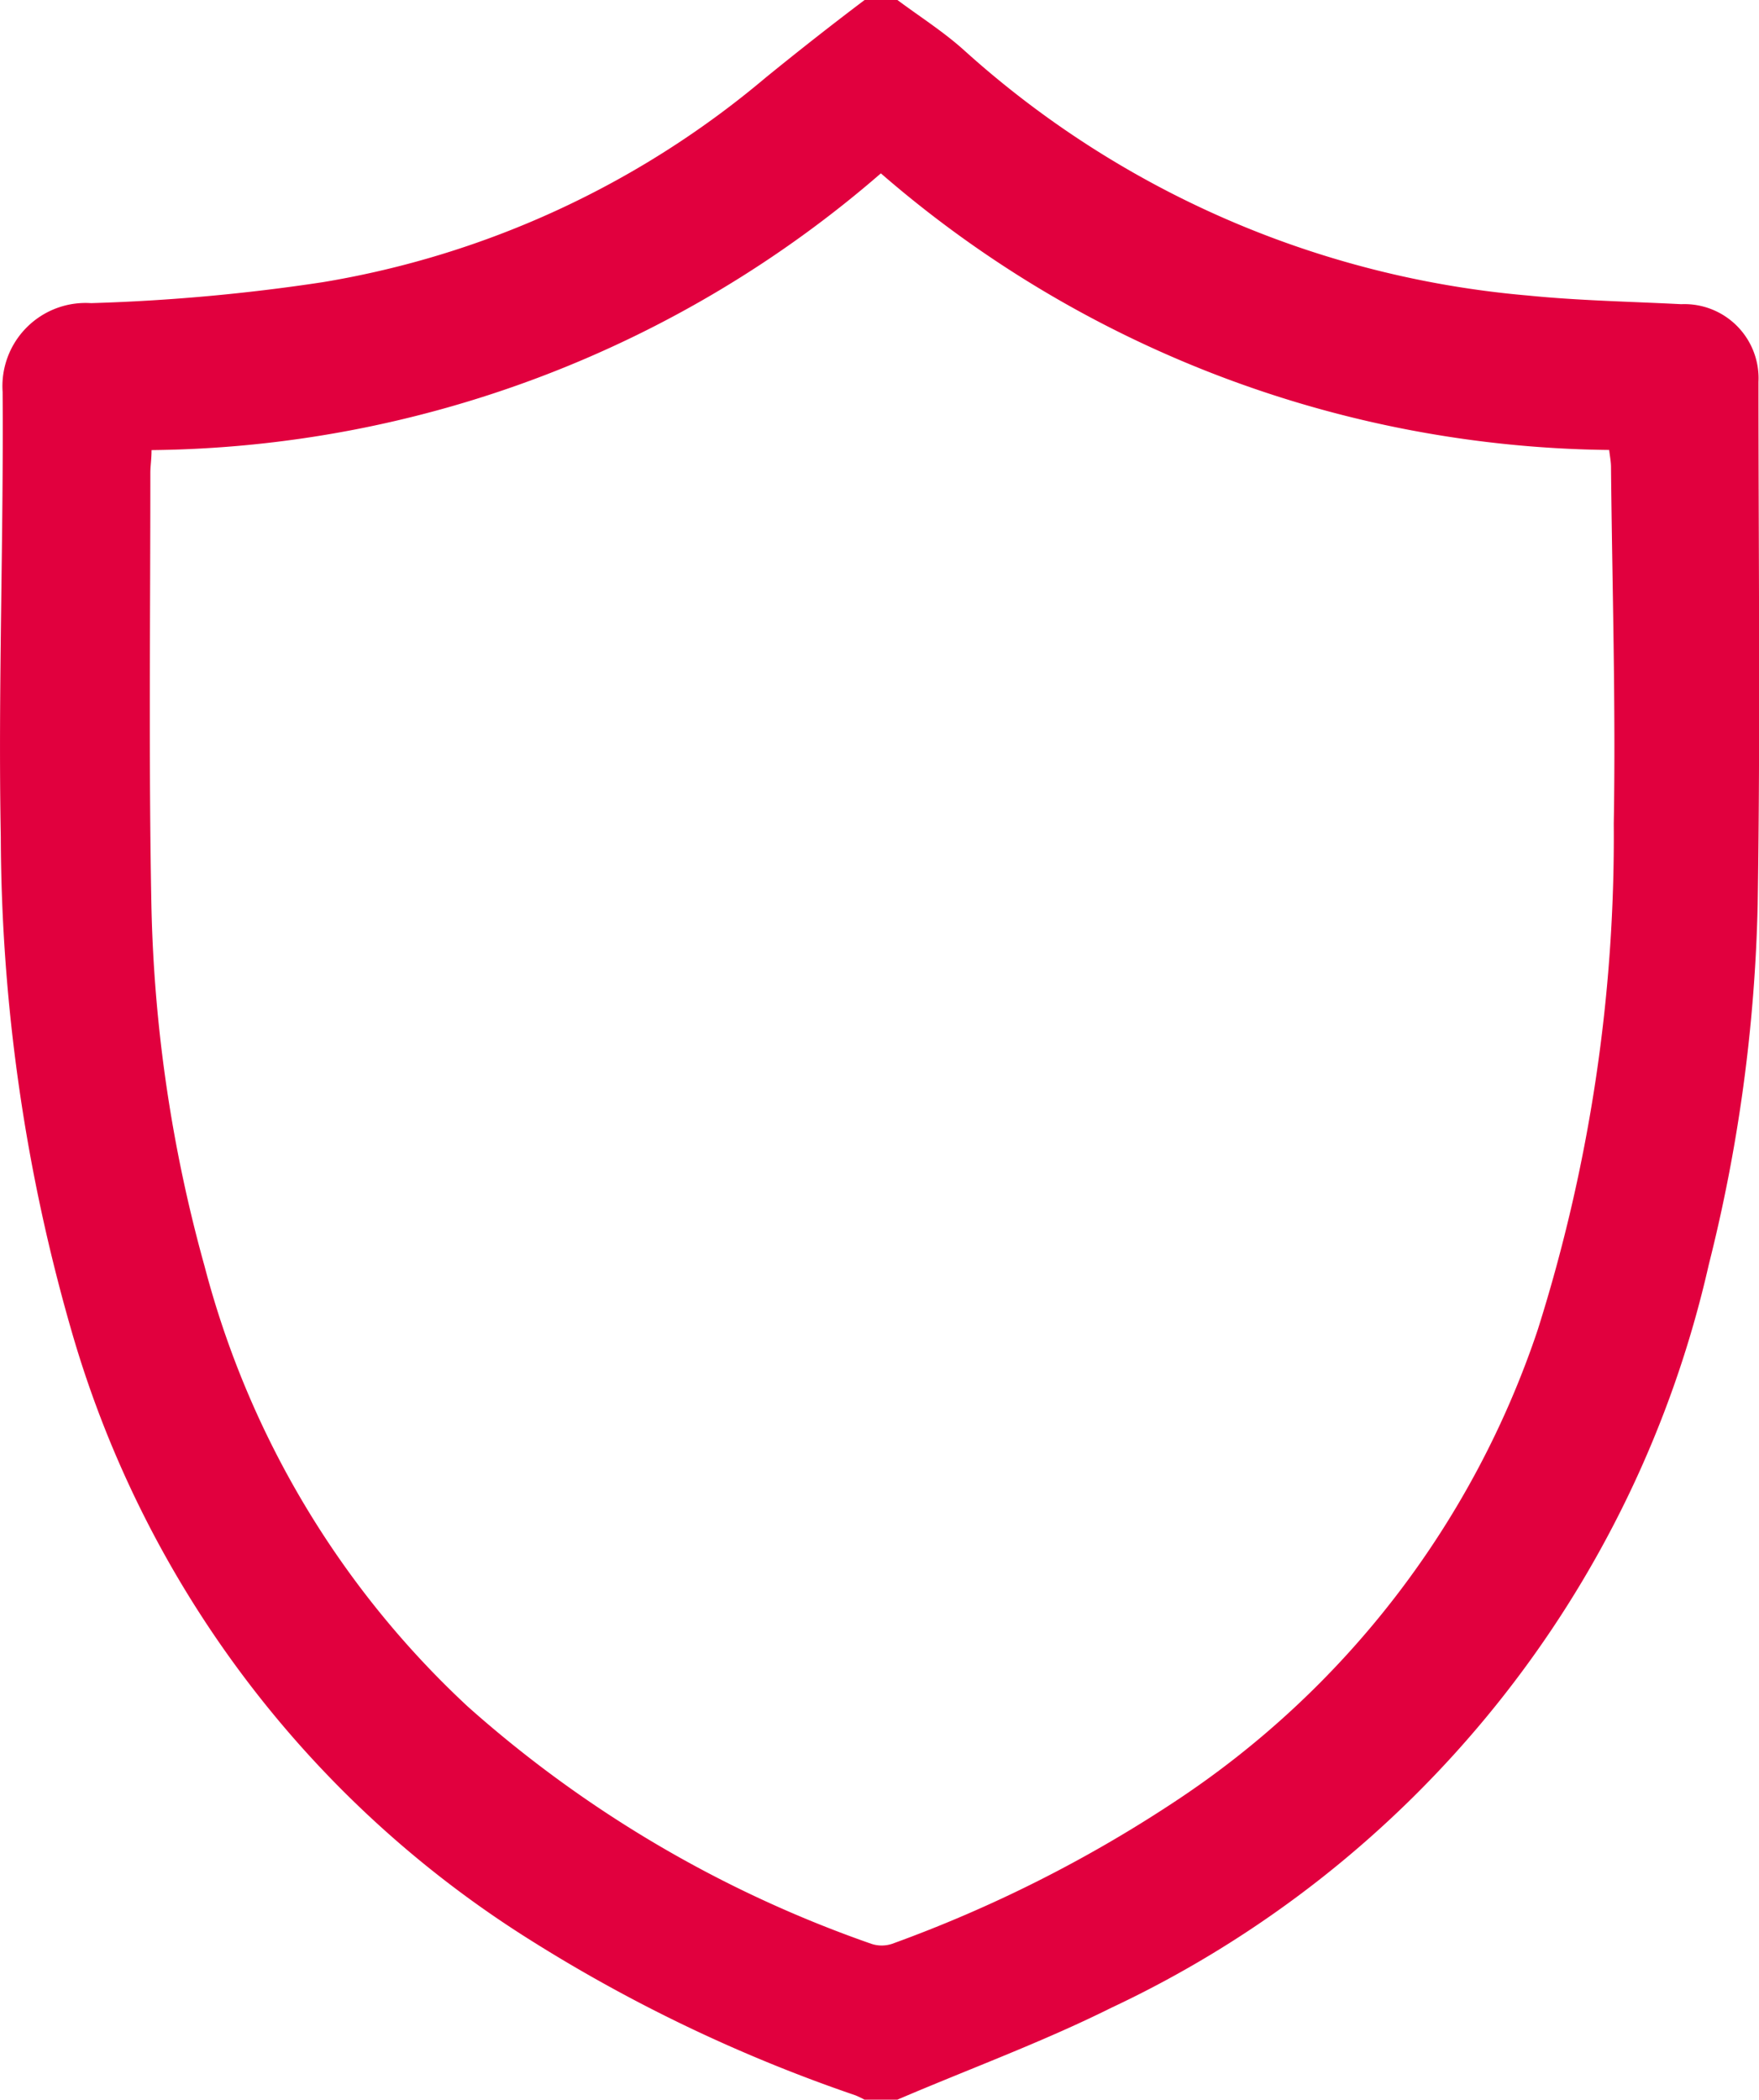 <svg xmlns="http://www.w3.org/2000/svg" xmlns:xlink="http://www.w3.org/1999/xlink" width="13.407" height="16" viewBox="0 0 13.407 16">
  <defs>
    <clipPath id="clip-path">
      <rect id="Rectangle_5988" data-name="Rectangle 5988" width="13.407" height="16" fill="#e1003e"/>
    </clipPath>
  </defs>
  <g id="Group_15422" data-name="Group 15422" clip-path="url(#clip-path)">
    <path id="Path_79055" data-name="Path 79055" d="M6.839,16h-.25a.746.746,0,0,0-.069-.033,11.8,11.8,0,0,1-2.536-1.22A8.135,8.135,0,0,1,.56,10.193,13.715,13.715,0,0,1,.006,6.377c-.021-1.129.022-2.26.014-3.39A.634.634,0,0,1,.694,2.31a14.627,14.627,0,0,0,1.768-.16A7.009,7.009,0,0,0,5.834.593c.246-.2.5-.4.756-.593h.25c.169.126.349.24.506.381a7.355,7.355,0,0,0,4.3,1.871c.388.039.779.046,1.168.066a.565.565,0,0,1,.589.592c0,1.328.015,2.655-.006,3.982a12.31,12.31,0,0,1-.373,2.746A8.276,8.276,0,0,1,8.47,15.3c-.528.263-1.086.467-1.63.7M1.155,3.43c0,.071-.009.122-.009.173,0,1.1-.013,2.2.008,3.295A11.1,11.1,0,0,0,1.56,9.652a6.987,6.987,0,0,0,2.007,3.354A9.15,9.15,0,0,0,6.64,14.812a.25.25,0,0,0,.161,0,10.192,10.192,0,0,0,2.153-1.083,6.949,6.949,0,0,0,2.766-3.594A12.449,12.449,0,0,0,12.3,6.277c.016-.906-.012-1.812-.021-2.718,0-.04-.008-.079-.014-.13A8.611,8.611,0,0,1,6.714,1.321,8.616,8.616,0,0,1,1.155,3.43" transform="translate(0)" fill="#e1003e"/>
  </g>
</svg>
